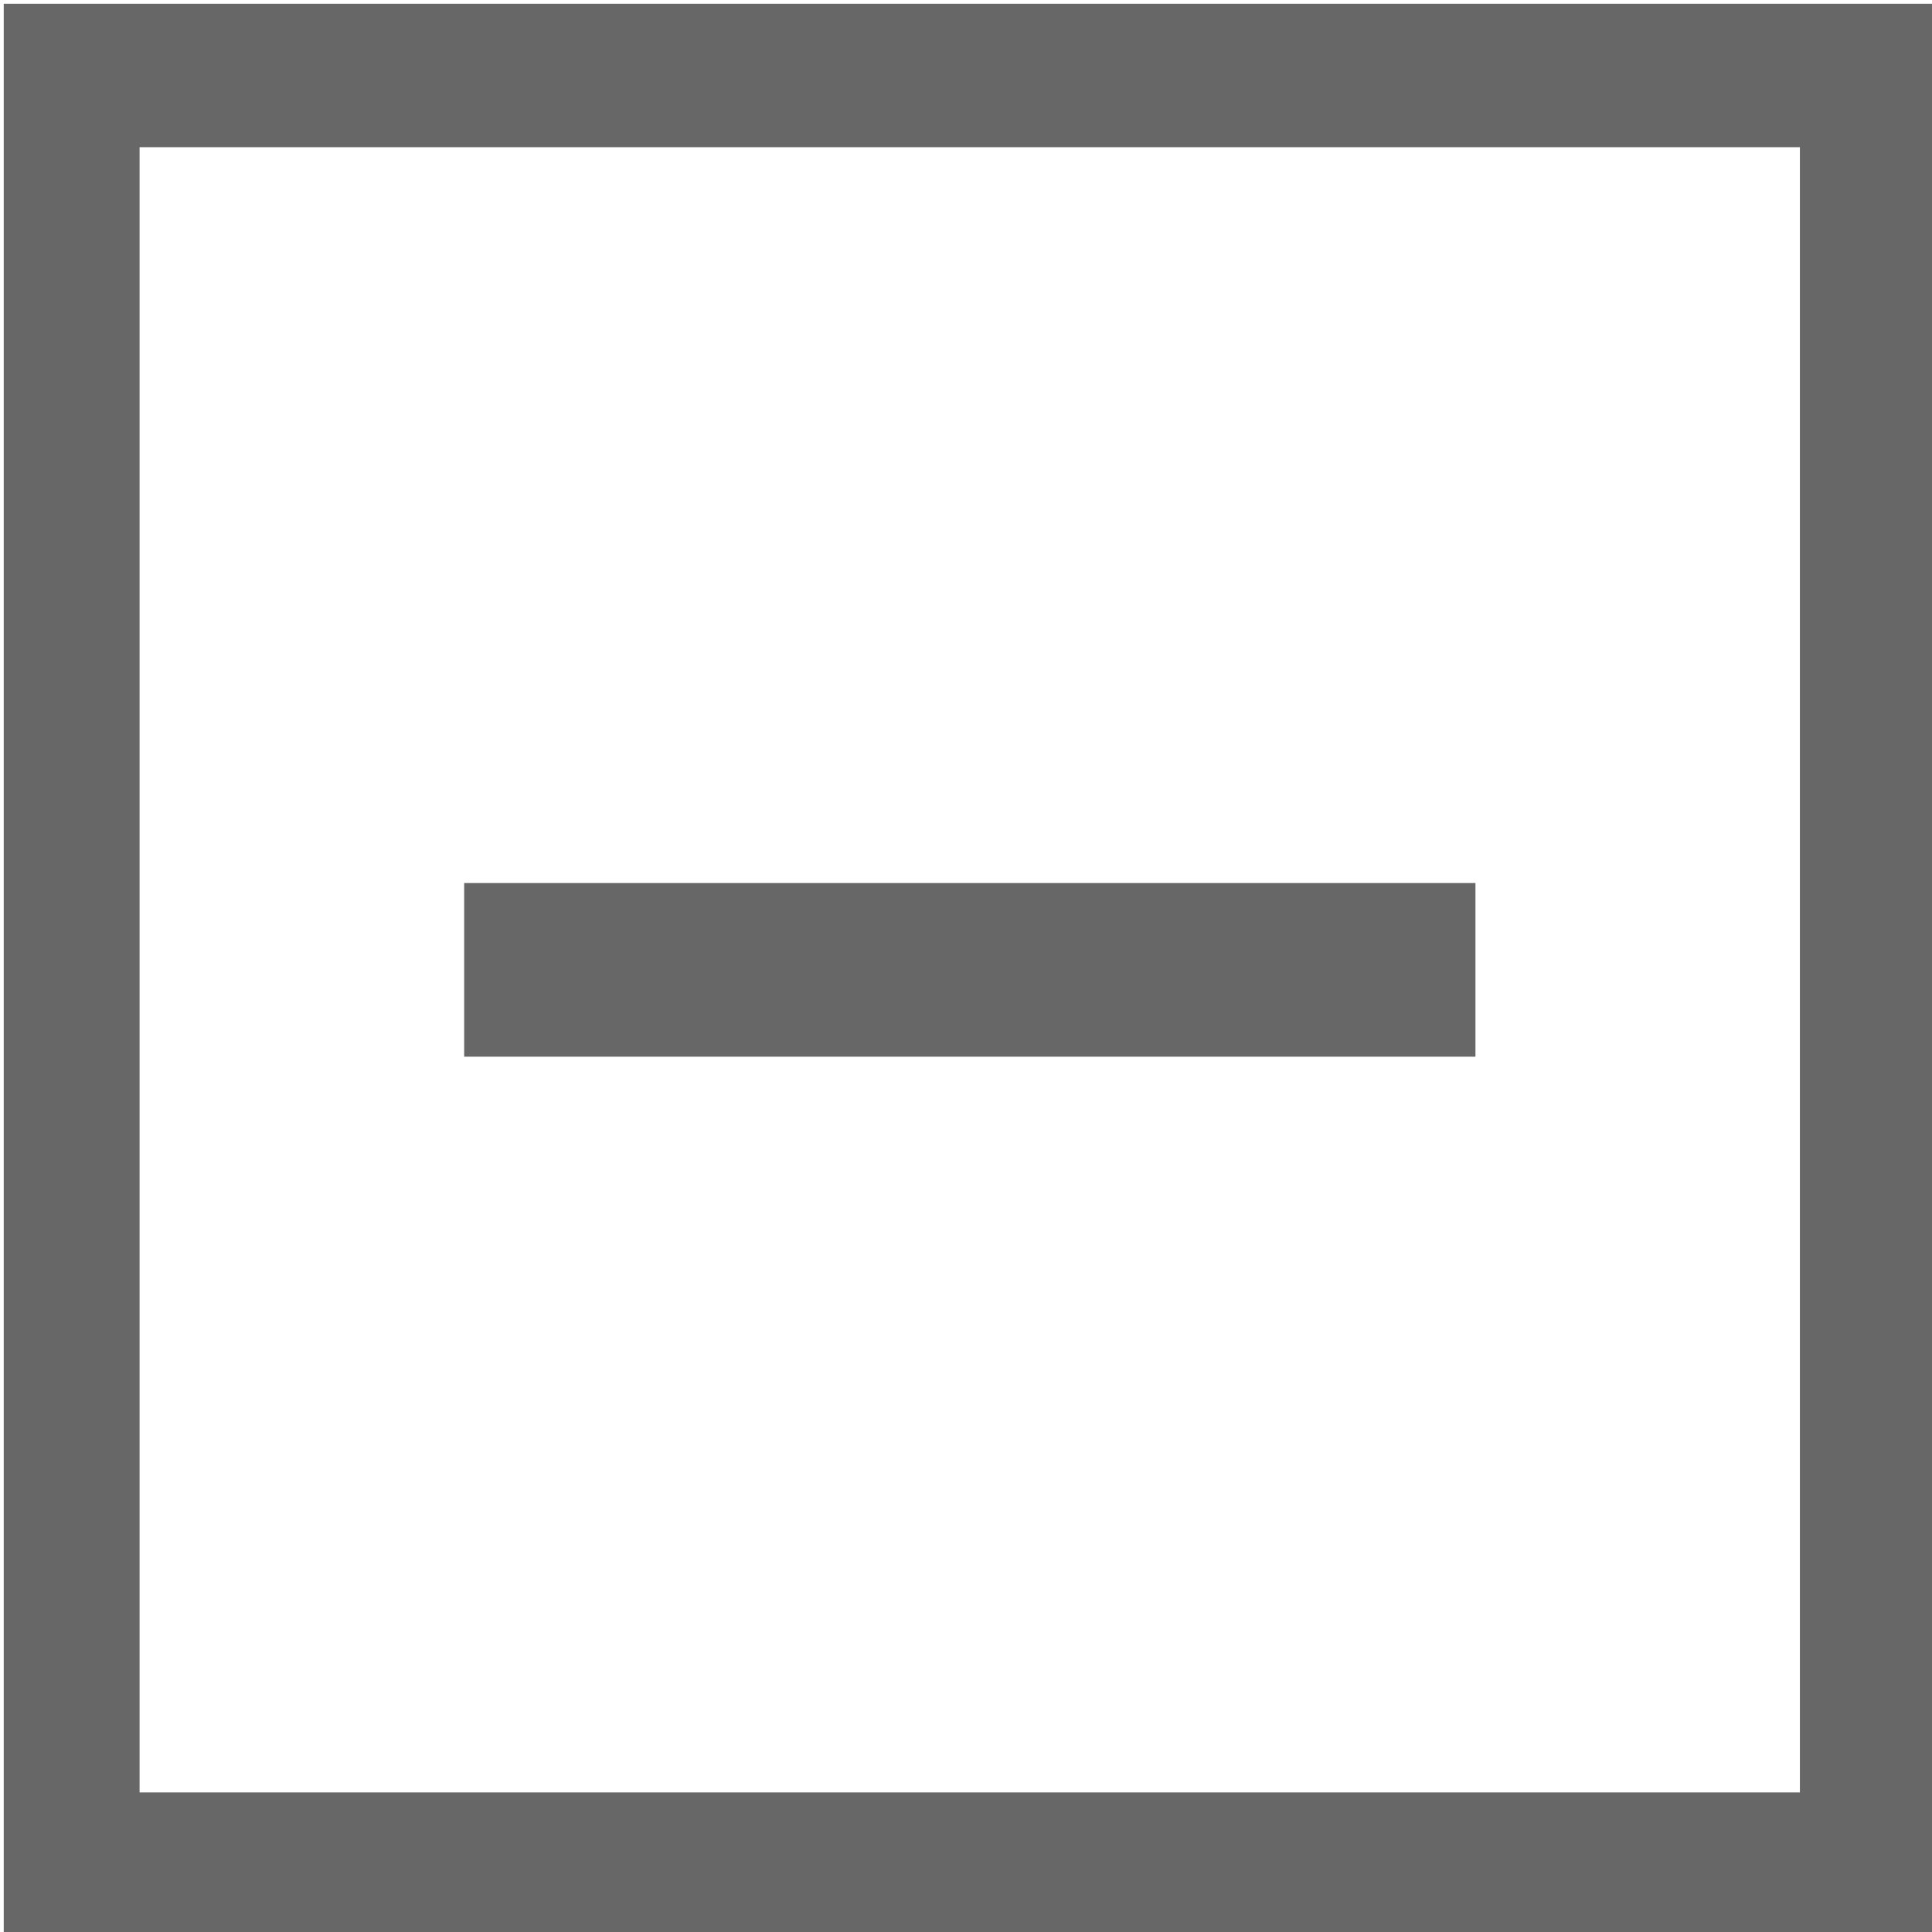 <?xml version="1.0" encoding="UTF-8" standalone="no"?>
<!-- Created with Inkscape (http://www.inkscape.org/) -->

<svg
   xmlns:dc="http://purl.org/dc/elements/1.1/"
   xmlns:cc="http://creativecommons.org/ns#"
   xmlns:rdf="http://www.w3.org/1999/02/22-rdf-syntax-ns#"
   xmlns:svg="http://www.w3.org/2000/svg"
   xmlns="http://www.w3.org/2000/svg"
   version="1.1"
   width="16"
   height="16"
   viewBox="0 0 16 16"
   id="Layer_1"
   xml:space="preserve"><defs
     id="defs12" /><linearGradient
     x1="4.499"
     y1="0"
     x2="4.499"
     y2="9"
     id="SVGID_1_"
     gradientUnits="userSpaceOnUse"
     gradientTransform="translate(-12.165,4.445)"><stop
       id="stop4"
       style="stop-color:#000000;stop-opacity:0.7"
       offset="0" /><stop
       id="stop6"
       style="stop-color:#000000;stop-opacity:0.6"
       offset="1" /></linearGradient><path
     d="m 0.031,0.031 0,16 16,0 0,-16 -16,0 z m 1.125,1.188 13.75,0 0,13.625 -13.75,0 0,-13.625 z m 2.688,6.094 0,1.438 8.375,0 0,-1.438 -8.375,0 z"
     id="rect2991"
     style="fill:#333333;fill-opacity:0.745;stroke:none" /></svg>